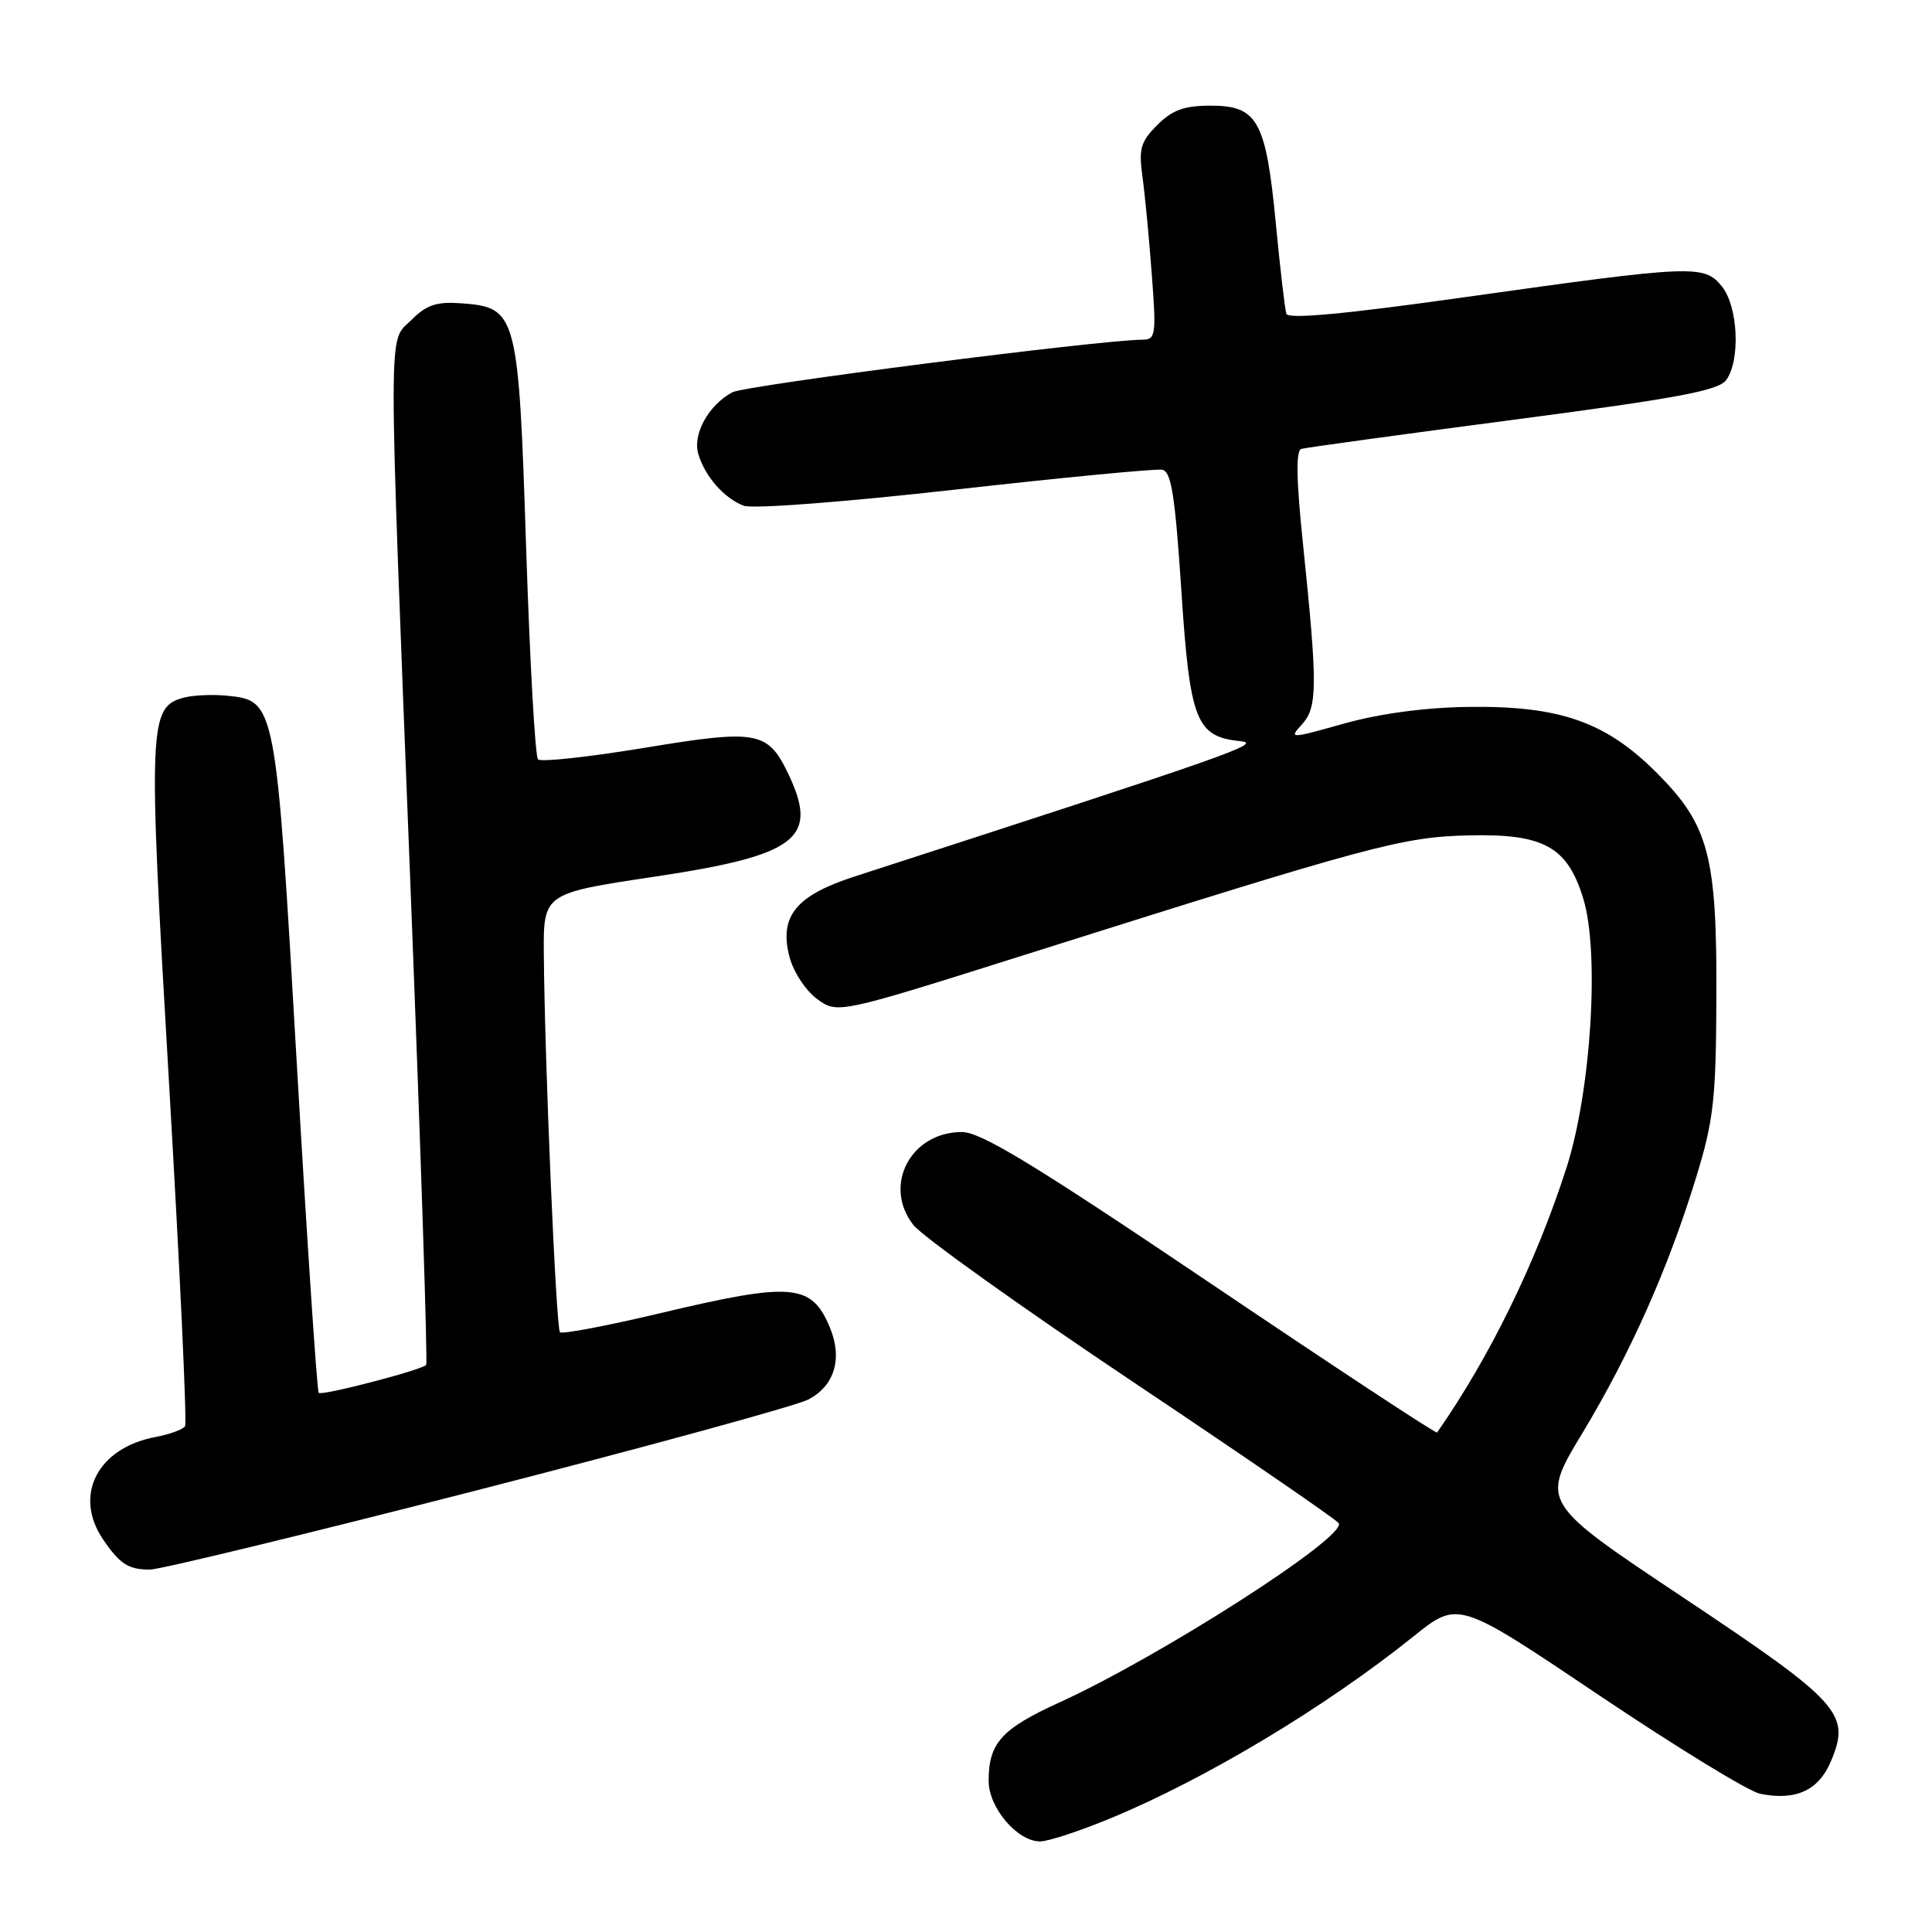 <?xml version="1.0" encoding="UTF-8" standalone="no"?>
<!DOCTYPE svg PUBLIC "-//W3C//DTD SVG 1.1//EN" "http://www.w3.org/Graphics/SVG/1.1/DTD/svg11.dtd" >
<svg xmlns="http://www.w3.org/2000/svg" xmlns:xlink="http://www.w3.org/1999/xlink" version="1.1" viewBox="0 0 256 256">
 <g >
 <path fill="currentColor"
d=" M 147.06 240.97 C 159.67 235.78 175.65 226.19 187.35 216.79 C 193.22 212.08 193.22 212.08 211.86 224.61 C 222.11 231.50 231.72 237.38 233.21 237.68 C 237.95 238.65 241.00 237.24 242.63 233.33 C 245.25 227.08 243.87 225.57 222.99 211.65 C 204.13 199.08 204.13 199.08 209.66 189.92 C 216.04 179.33 221.05 168.08 224.75 156.00 C 227.05 148.52 227.37 145.71 227.43 132.50 C 227.52 113.39 226.46 109.35 219.52 102.40 C 212.76 95.63 206.67 93.50 194.50 93.67 C 188.79 93.75 182.80 94.56 178.12 95.87 C 170.85 97.91 170.77 97.91 172.53 95.97 C 174.58 93.70 174.60 90.89 172.66 72.15 C 171.76 63.52 171.69 59.70 172.44 59.48 C 173.02 59.31 185.64 57.58 200.48 55.63 C 222.23 52.78 227.70 51.76 228.73 50.36 C 230.64 47.74 230.31 40.61 228.15 37.94 C 225.81 35.05 224.40 35.11 194.15 39.37 C 178.30 41.61 170.69 42.32 170.45 41.58 C 170.26 40.99 169.62 35.58 169.05 29.57 C 167.74 15.99 166.64 14.00 160.43 14.00 C 156.91 14.00 155.34 14.57 153.35 16.56 C 151.16 18.75 150.87 19.72 151.37 23.31 C 151.69 25.61 152.25 31.44 152.61 36.25 C 153.23 44.39 153.14 45.00 151.39 45.01 C 145.65 45.05 98.76 51.06 97.04 51.98 C 93.87 53.68 91.73 57.57 92.54 60.20 C 93.44 63.17 95.96 66.02 98.54 67.01 C 99.70 67.46 111.80 66.53 126.54 64.88 C 140.82 63.27 153.18 62.09 154.00 62.24 C 155.20 62.47 155.70 65.62 156.53 78.19 C 157.67 95.55 158.48 97.61 164.35 98.21 C 167.35 98.51 163.61 99.82 113.21 116.15 C 105.47 118.66 103.24 121.40 104.59 126.72 C 105.10 128.72 106.71 131.21 108.23 132.34 C 110.97 134.36 110.97 134.36 135.73 126.54 C 181.91 111.95 185.79 110.90 194.67 110.69 C 204.57 110.46 207.71 112.20 209.80 119.10 C 211.98 126.26 210.82 144.63 207.56 154.76 C 203.54 167.26 197.39 179.84 190.42 189.82 C 190.29 190.00 176.80 181.11 160.43 170.07 C 137.01 154.28 129.98 150.00 127.45 150.00 C 120.65 150.00 116.94 157.11 121.03 162.32 C 122.24 163.85 135.30 173.18 150.06 183.06 C 164.81 192.93 177.12 201.38 177.39 201.83 C 178.50 203.62 153.80 219.47 140.32 225.61 C 132.69 229.09 131.00 230.97 131.00 235.98 C 131.00 239.53 134.80 244.00 137.82 244.00 C 138.87 244.00 143.03 242.64 147.06 240.97 Z  M 63.20 197.47 C 85.76 191.68 105.51 186.27 107.09 185.45 C 110.57 183.66 111.67 180.03 109.98 175.94 C 107.54 170.05 105.01 169.84 87.42 174.02 C 80.43 175.68 74.48 176.81 74.20 176.53 C 73.68 176.01 72.17 140.72 72.06 126.44 C 72.00 118.38 72.00 118.38 86.70 116.17 C 105.59 113.34 108.52 111.12 104.50 102.64 C 101.75 96.86 100.42 96.61 85.40 99.09 C 78.01 100.31 71.67 101.00 71.29 100.62 C 70.91 100.25 70.21 87.69 69.72 72.72 C 68.71 41.49 68.51 40.74 61.16 40.19 C 57.83 39.95 56.53 40.38 54.51 42.40 C 51.39 45.52 51.39 40.70 54.45 118.99 C 55.77 152.81 56.68 180.65 56.47 180.86 C 55.77 181.57 42.64 184.98 42.23 184.56 C 42.01 184.34 40.70 164.66 39.32 140.83 C 36.55 92.83 36.55 92.82 30.01 92.18 C 28.20 92.00 25.72 92.11 24.49 92.41 C 19.67 93.62 19.59 95.60 22.40 143.55 C 23.83 168.10 24.79 188.54 24.52 188.98 C 24.24 189.41 22.49 190.06 20.61 190.41 C 12.89 191.86 9.68 198.17 13.69 204.03 C 15.90 207.26 17.01 207.97 19.85 207.98 C 21.14 207.99 40.65 203.26 63.20 197.47 Z "/>
</g>
</svg>